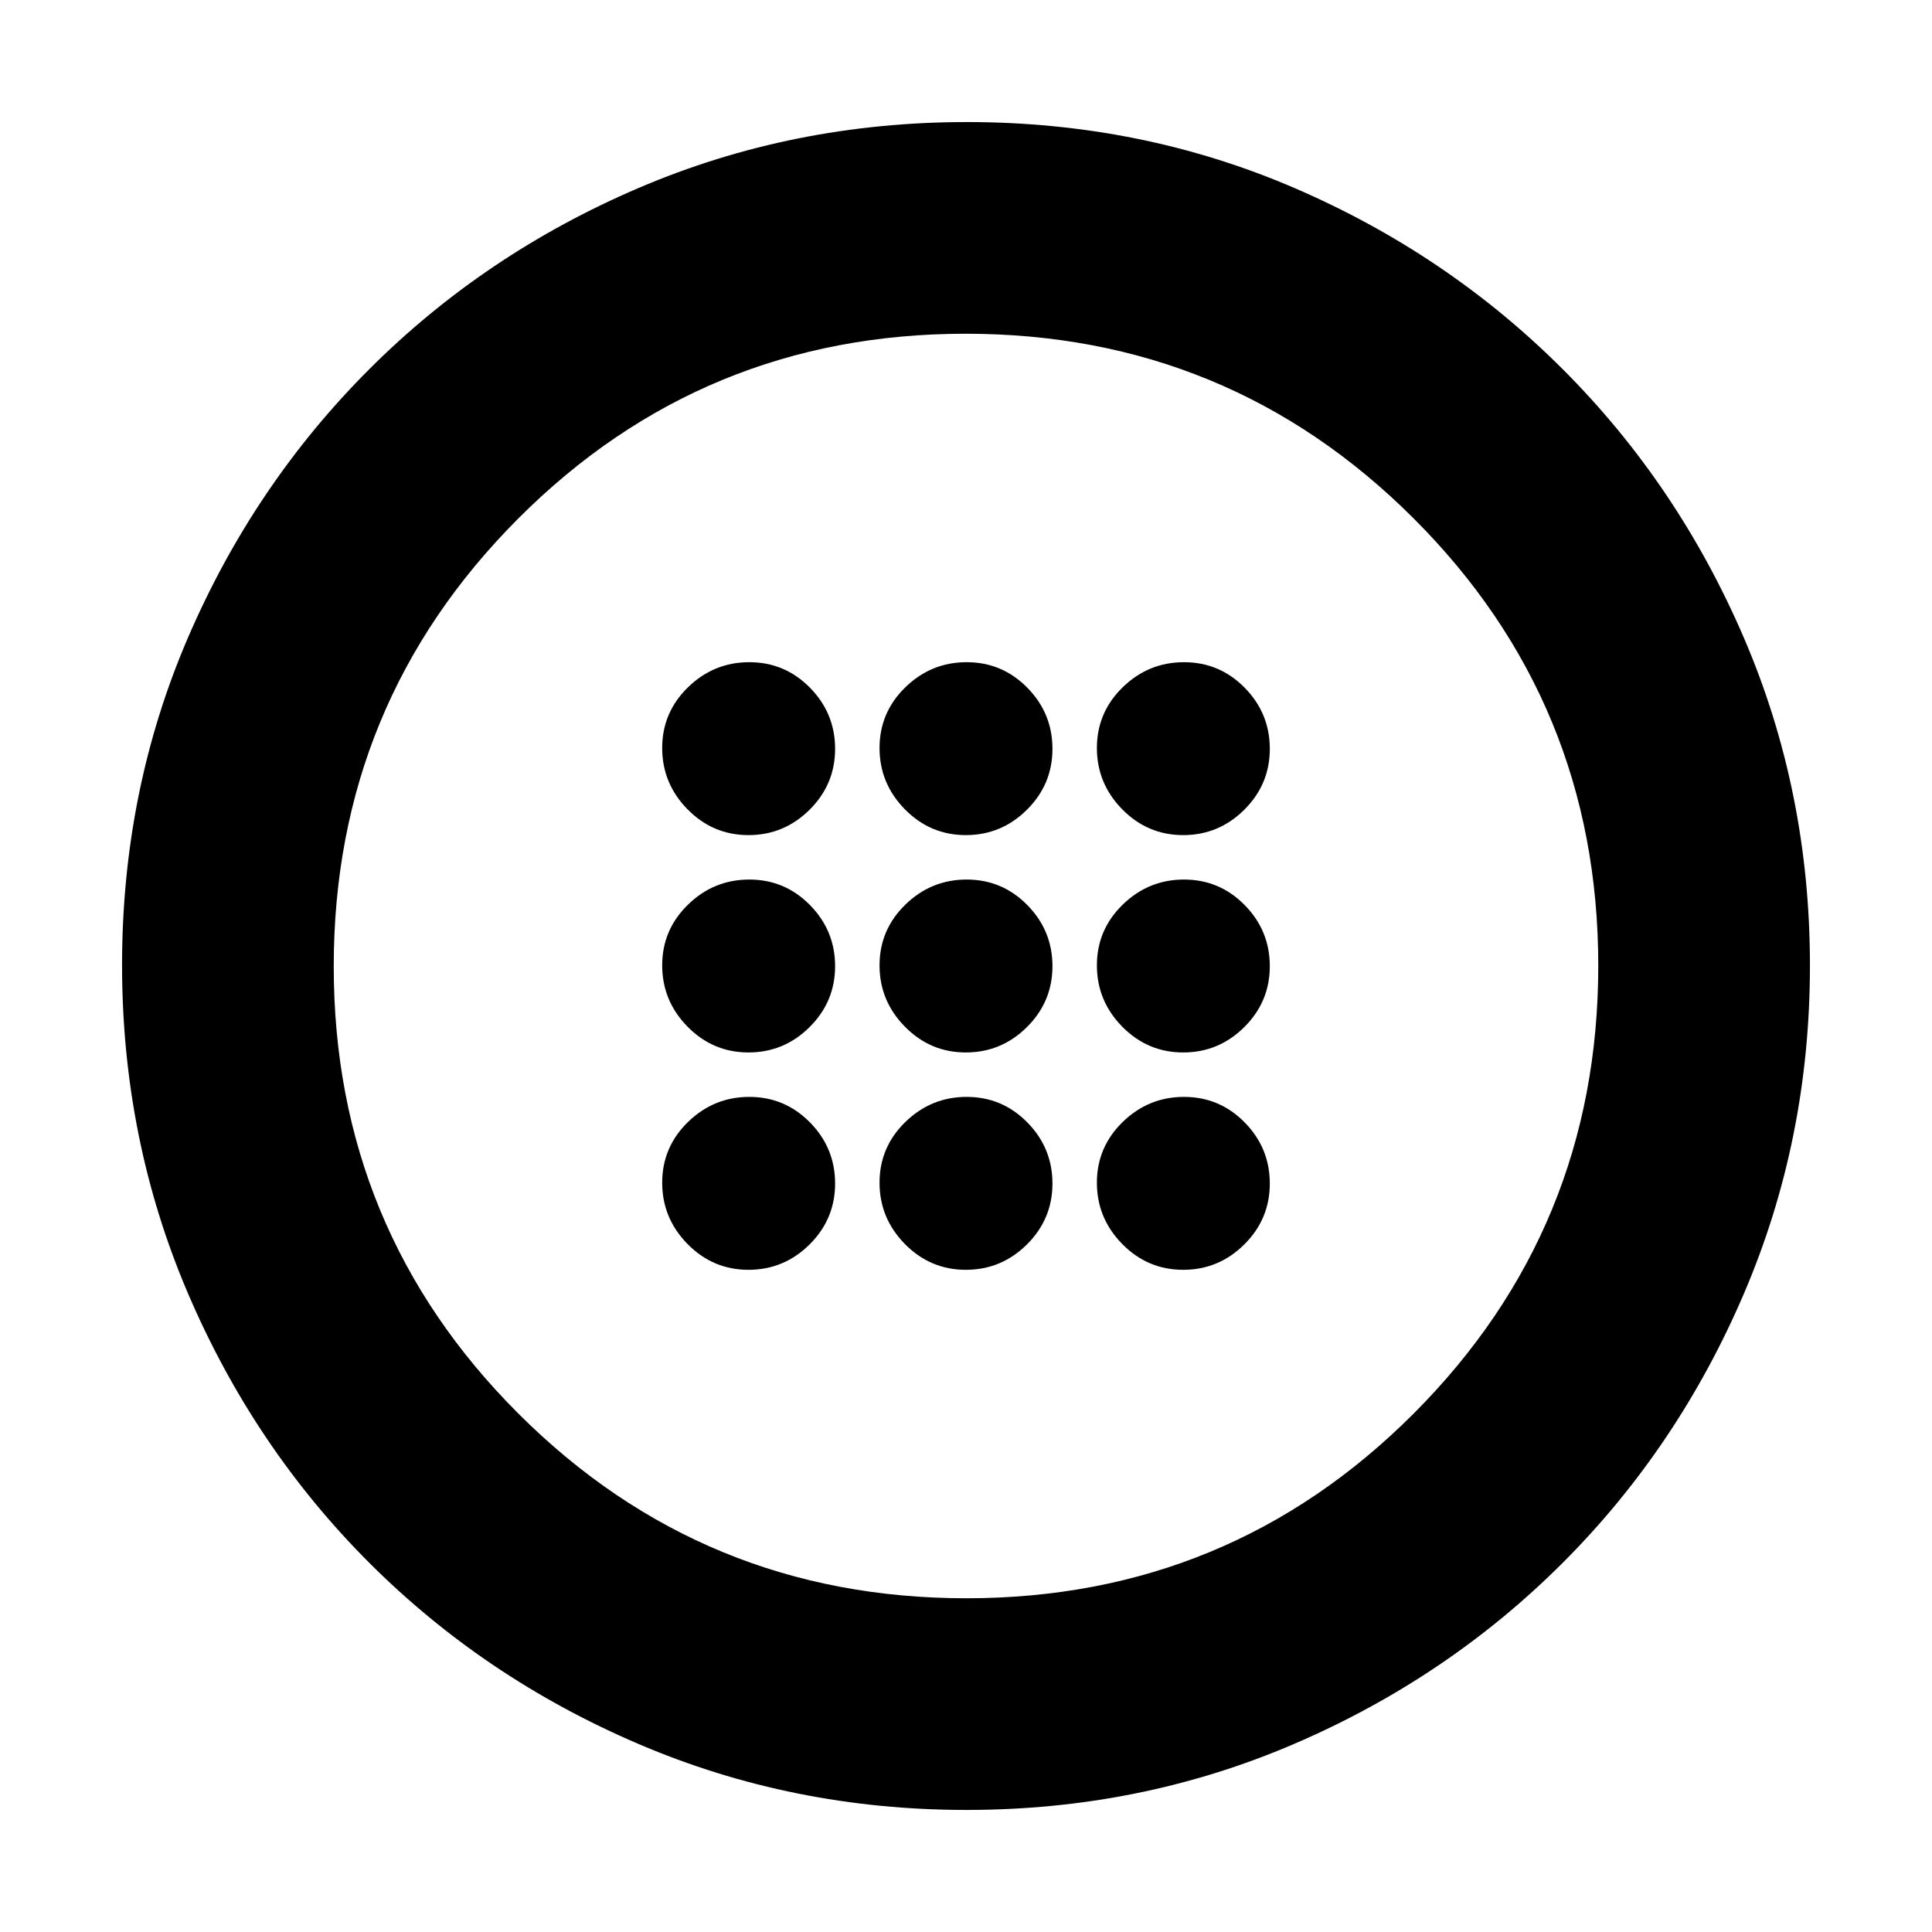 <svg xmlns="http://www.w3.org/2000/svg" height="20" viewBox="0 -960 960 960" width="20"><path d="M479.91-437.04q17.66 0 30.36-12.6 12.69-12.6 12.69-30.27 0-17.66-12.48-30.36-12.49-12.69-30.15-12.69-17.67 0-30.48 12.48-12.81 12.49-12.81 30.15 0 17.67 12.6 30.48 12.6 12.81 30.27 12.81Zm108 0q17.66 0 30.36-12.6 12.69-12.6 12.69-30.27 0-17.66-12.48-30.36-12.49-12.69-30.15-12.69-17.67 0-30.48 12.48-12.81 12.49-12.81 30.15 0 17.67 12.6 30.48 12.6 12.81 30.27 12.81Zm-216 0q17.66 0 30.36-12.6 12.69-12.6 12.69-30.27 0-17.66-12.48-30.36-12.49-12.69-30.15-12.69-17.67 0-30.48 12.48-12.81 12.49-12.81 30.15 0 17.67 12.6 30.48 12.6 12.81 30.27 12.81Zm108 108q17.66 0 30.36-12.6 12.69-12.6 12.69-30.27 0-17.66-12.48-30.36-12.49-12.69-30.15-12.69-17.67 0-30.48 12.48-12.81 12.49-12.81 30.15 0 17.67 12.6 30.48 12.6 12.81 30.27 12.81Zm108 0q17.66 0 30.36-12.6 12.69-12.6 12.69-30.27 0-17.66-12.48-30.36-12.49-12.69-30.15-12.69-17.67 0-30.48 12.48-12.81 12.49-12.81 30.15 0 17.67 12.6 30.48 12.6 12.81 30.27 12.81Zm-216 0q17.66 0 30.36-12.6 12.69-12.6 12.69-30.27 0-17.66-12.48-30.36-12.49-12.69-30.15-12.69-17.67 0-30.48 12.48-12.81 12.49-12.81 30.15 0 17.67 12.6 30.48 12.6 12.81 30.27 12.81Zm108-216q17.66 0 30.36-12.6 12.69-12.6 12.69-30.27 0-17.66-12.48-30.36-12.49-12.69-30.15-12.69-17.67 0-30.48 12.48-12.81 12.49-12.81 30.15 0 17.67 12.6 30.48 12.6 12.81 30.27 12.81Zm108 0q17.66 0 30.36-12.6 12.69-12.6 12.69-30.27 0-17.66-12.48-30.36-12.49-12.69-30.15-12.69-17.67 0-30.48 12.48-12.81 12.49-12.81 30.15 0 17.67 12.6 30.48 12.6 12.81 30.27 12.81Zm-216 0q17.66 0 30.36-12.6 12.69-12.6 12.69-30.27 0-17.66-12.48-30.36-12.49-12.69-30.15-12.69-17.67 0-30.48 12.48-12.81 12.49-12.81 30.15 0 17.67 12.6 30.48 12.6 12.81 30.27 12.81ZM480.26-60.65q-86.38 0-162.94-32.76-76.55-32.76-133.85-90.06-57.3-57.3-90.06-133.83-32.76-76.54-32.76-163.18t32.76-162.7q32.76-76.05 90.06-133.35 57.3-57.3 133.83-90.06 76.54-32.76 163.18-32.76t162.7 32.76q76.05 32.76 133.35 90.06 57.3 57.3 90.06 133.6 32.76 76.3 32.76 162.67 0 86.38-32.76 162.94-32.76 76.55-90.06 133.85-57.3 57.3-133.6 90.06-76.3 32.76-162.67 32.76Zm-.09-105.18q130.65 0 222.33-91.84 91.67-91.85 91.67-222.5T702.33-702.5q-91.85-91.67-222.5-91.67T257.5-702.33q-91.67 91.85-91.67 222.5t91.84 222.33q91.85 91.67 222.5 91.67ZM480-480Z"/></svg>
